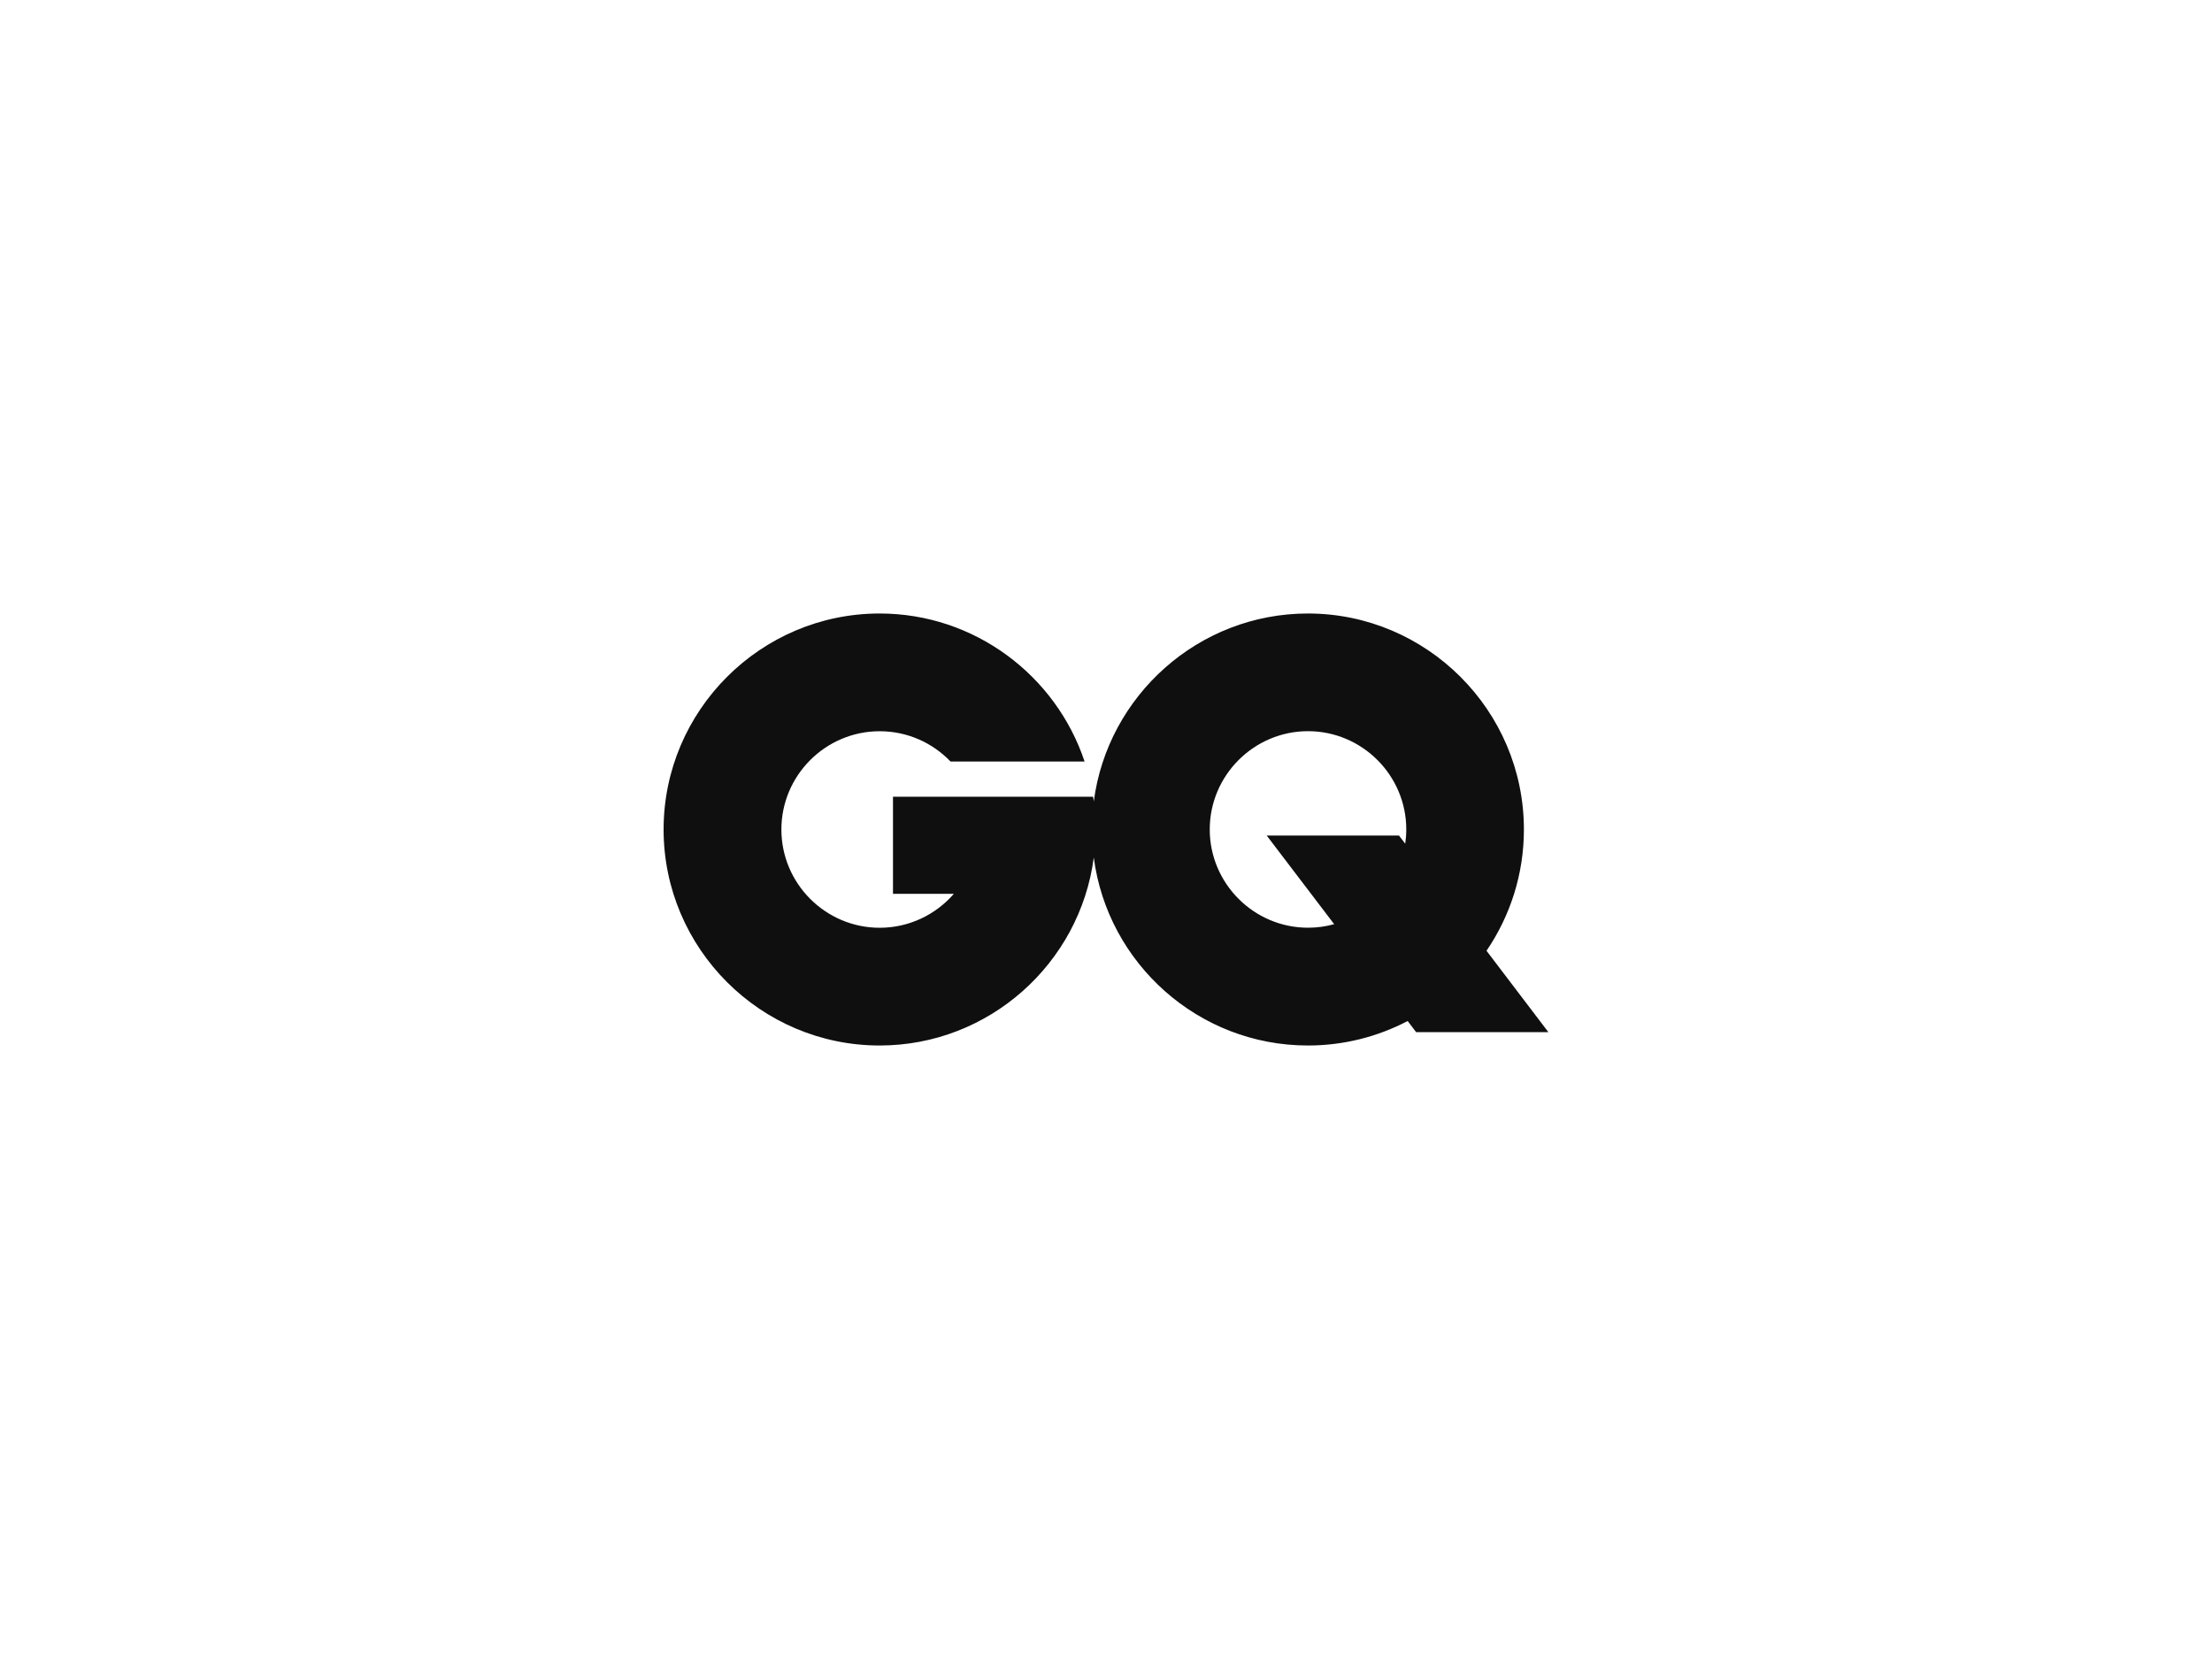 <?xml version="1.0" encoding="UTF-8"?>
<svg xmlns="http://www.w3.org/2000/svg" id="Layer_1" viewBox="0 0 400 300">
  <defs>
    <style>.cls-1{fill:#100f0f;fill-rule:evenodd;stroke-width:0px;}</style>
  </defs>
  <path class="cls-1" d="M236.51,110.94c21.51,0,39.06,17.55,39.06,39.06,0,8.12-2.5,15.67-6.76,21.93l11.19,14.72h-23.92l-1.53-2.02c-5.4,2.83-11.54,4.43-18.04,4.43-19.8,0-36.23-14.85-38.72-33.99-2.5,19.13-18.93,33.99-38.73,33.99-21.51,0-39.06-17.55-39.06-39.06s17.55-39.06,39.06-39.06c17.22,0,31.9,11.25,37.07,26.77h-24.24c-3.24-3.38-7.79-5.48-12.82-5.48-9.79,0-17.77,7.99-17.77,17.77s7.99,17.77,17.77,17.77c5.35,0,10.16-2.39,13.42-6.14h-11.01v-17.56h36.19c.04.28.09.57.12.86,2.5-19.13,18.93-33.99,38.72-33.99h0ZM229.06,151.09h23.92l1.13,1.48c.12-.85.19-1.7.19-2.58,0-9.79-7.99-17.77-17.77-17.77s-17.77,7.99-17.77,17.77,7.99,17.77,17.77,17.77c1.63,0,3.22-.22,4.73-.64l-12.2-16.03h0Z"></path>
</svg>
